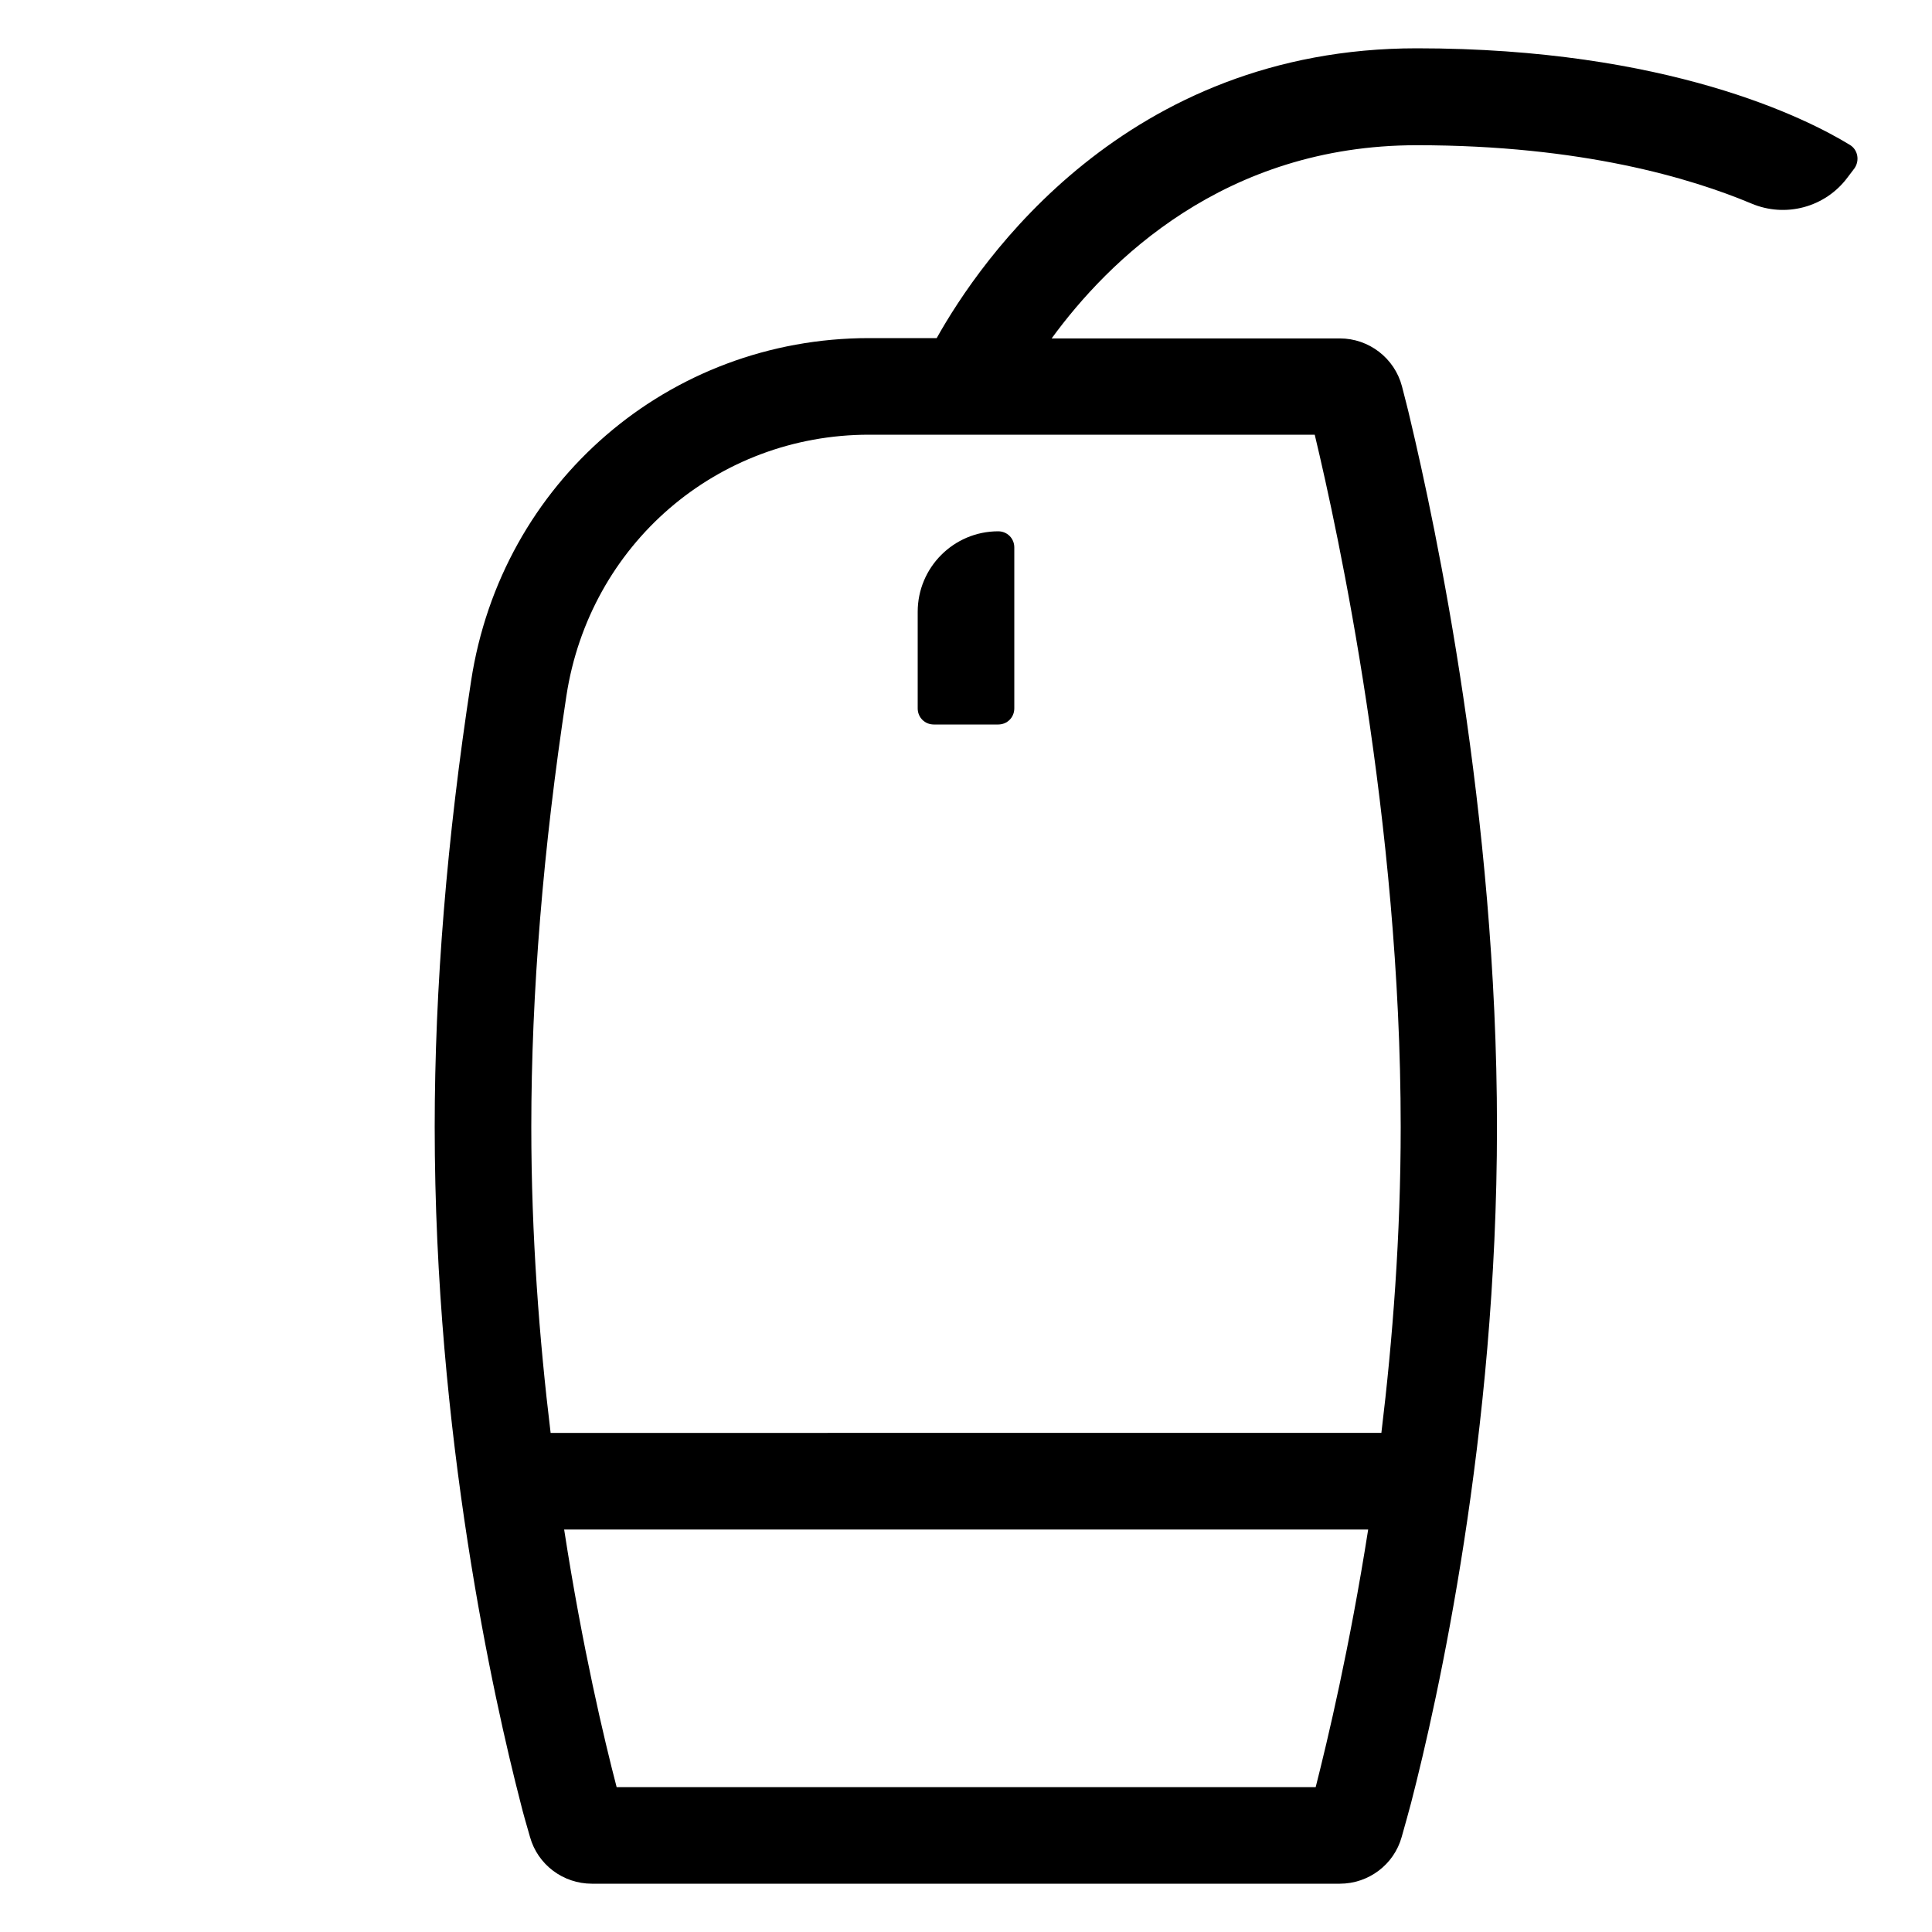 <?xml version="1.0" encoding="utf-8"?>
<!-- Generator: Adobe Illustrator 21.1.0, SVG Export Plug-In . SVG Version: 6.00 Build 0)  -->
<svg version="1.1" id="eps" xmlns="http://www.w3.org/2000/svg" xmlns:xlink="http://www.w3.org/1999/xlink" x="0px" y="0px"
	 viewBox="0 0 60 60" style="enable-background:new 0 0 60 60;" xml:space="preserve">
<g>
	<path d="M29,22.5h2c0.28,0,0.5-0.22,0.5-0.5v-5c0-0.28-0.22-0.5-0.5-0.5c-1.38,0-2.5,1.12-2.5,2.5v3C28.5,22.28,28.72,22.5,29,22.5
		z"/>
	<path d="M57.45,4.5c-1.34-0.82-5.65-3-13.45-3c-9.04,0-13.55,6.57-14.91,9h-2.1c-6.22,0-11.42,4.48-12.36,10.65
		C13.88,26.02,13.5,30.68,13.5,35c0,9.57,1.84,17.79,2.67,21c0.07,0.29,0.18,0.67,0.29,1.05c0.24,0.86,1.03,1.45,1.92,1.45h23.23
		c0.89,0,1.68-0.59,1.92-1.45c0.11-0.38,0.21-0.76,0.29-1.05c0.83-3.21,2.67-11.43,2.67-21c0-9.71-1.9-18.64-2.7-22
		c-0.06-0.27-0.16-0.64-0.25-1c-0.23-0.88-1.03-1.49-1.93-1.49h-8.95c1.75-2.4,5.36-6,11.34-6c5.13,0,8.53,1.03,10.39,1.81
		c1.06,0.45,2.29,0.12,2.98-0.8l0.22-0.29C57.76,4.99,57.7,4.65,57.45,4.5z M40.86,55.5H19.15c-0.38-1.46-1.06-4.31-1.63-8h24.97
		C41.91,51.19,41.23,54.04,40.86,55.5z M43.5,35c0,3.38-0.25,6.61-0.6,9.5H17.1c-0.35-2.89-0.6-6.12-0.6-9.5
		c0-4.17,0.37-8.67,1.09-13.39c0.72-4.7,4.67-8.11,9.4-8.11h13.84C41.56,16.55,43.5,25.5,43.5,35z"/>
</g>
</svg>
